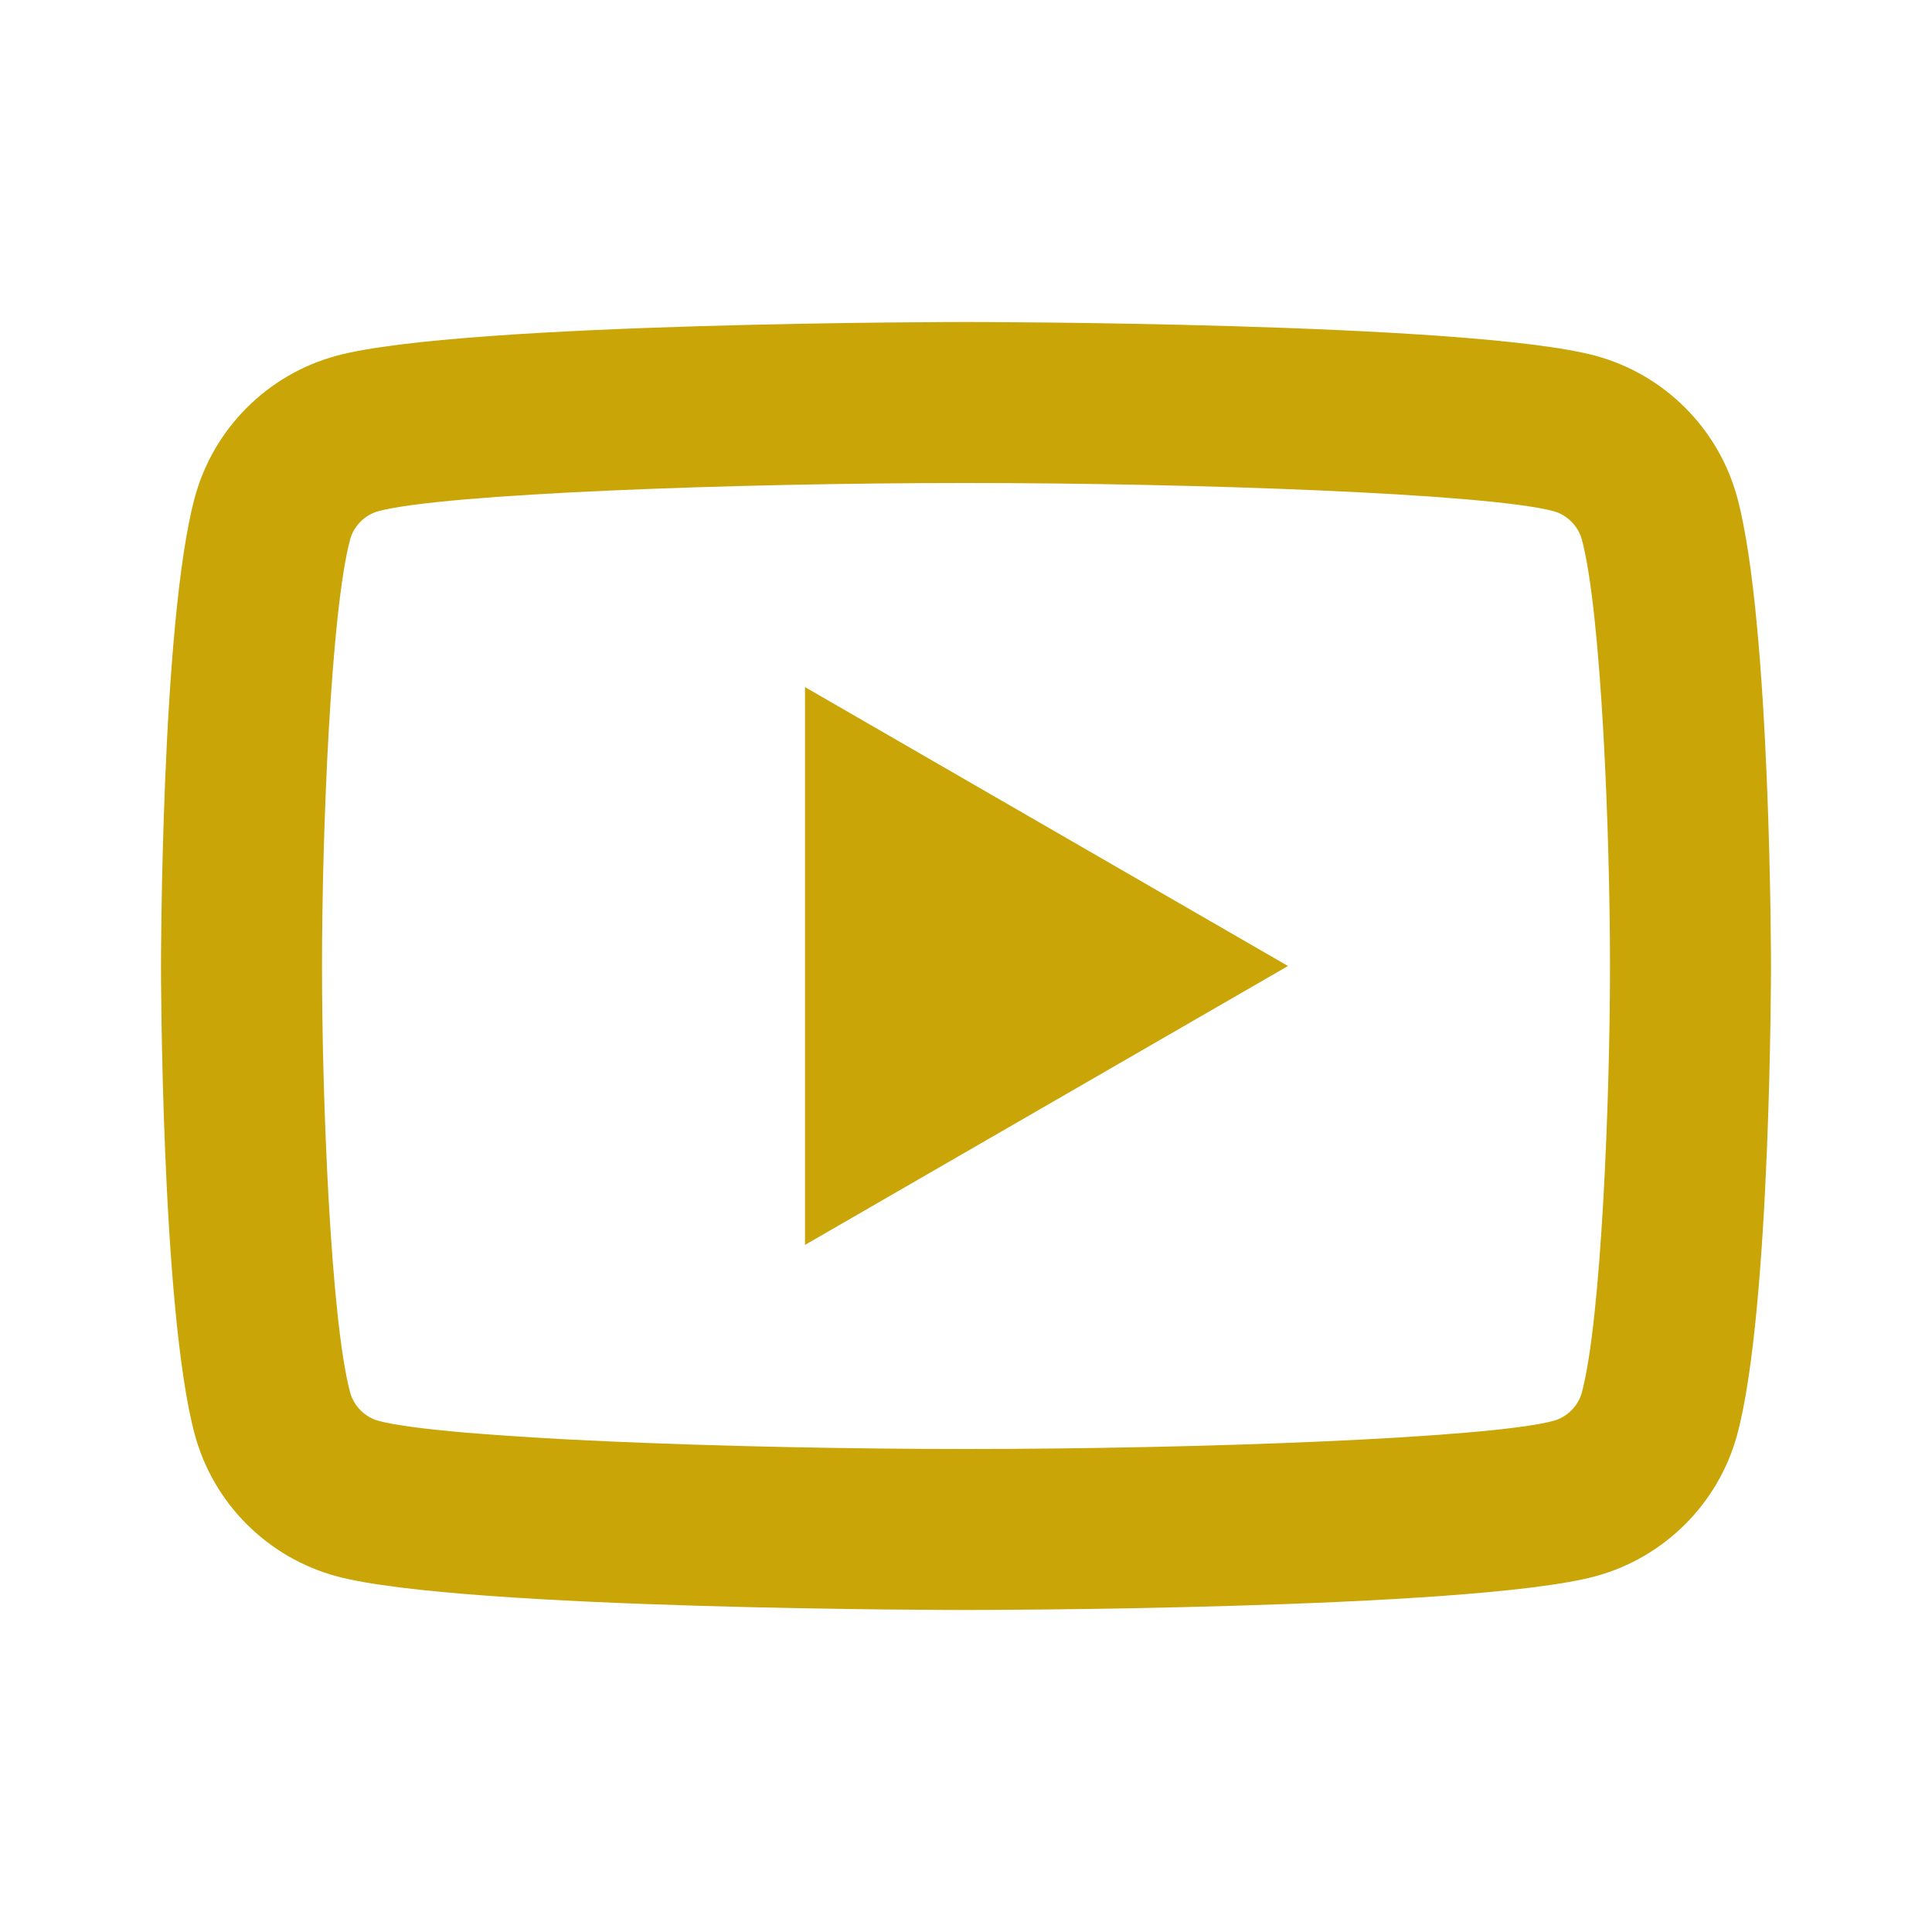 <?xml version="1.0" encoding="UTF-8"?>
<svg xmlns="http://www.w3.org/2000/svg" xmlns:xlink="http://www.w3.org/1999/xlink" viewBox="0 0 96 96" width="96px" height="96px">
<g id="surface1236906">
<path style=" stroke:none;fill-rule:nonzero;fill:rgb(78.824%,64.706%,2.745%);fill-opacity:1;" d="M 48 16 C 48 16 22.98 16 16.742 17.672 C 13.297 18.594 10.594 21.301 9.672 24.742 C 8 30.98 8 48 8 48 C 8 48 8 65.02 9.672 71.258 C 10.594 74.703 13.301 77.406 16.742 78.328 C 22.98 80 48 80 48 80 C 48 80 73.02 80 79.258 78.328 C 82.699 77.406 85.406 74.699 86.328 71.258 C 88 65.02 88 48 88 48 C 88 48 88 30.98 86.328 24.742 C 85.406 21.301 82.699 18.594 79.258 17.672 C 73.02 16 48 16 48 16 Z M 48 24 C 59.527 24 73.965 24.535 77.188 25.398 C 77.863 25.578 78.418 26.133 78.602 26.812 C 79.566 30.406 80 41.367 80 48 C 80 54.633 79.566 65.59 78.602 69.188 C 78.422 69.863 77.867 70.418 77.188 70.602 C 73.969 71.465 59.527 72 48 72 C 36.477 72 22.039 71.465 18.812 70.602 C 18.137 70.422 17.582 69.867 17.398 69.188 C 16.434 65.594 16 54.633 16 48 C 16 41.367 16.434 30.406 17.398 26.805 C 17.578 26.133 18.133 25.578 18.812 25.398 C 22.031 24.535 36.473 24 48 24 Z M 40 34.141 L 40 61.859 L 64 48 Z M 40 34.141 "/>
</g>
</svg>
